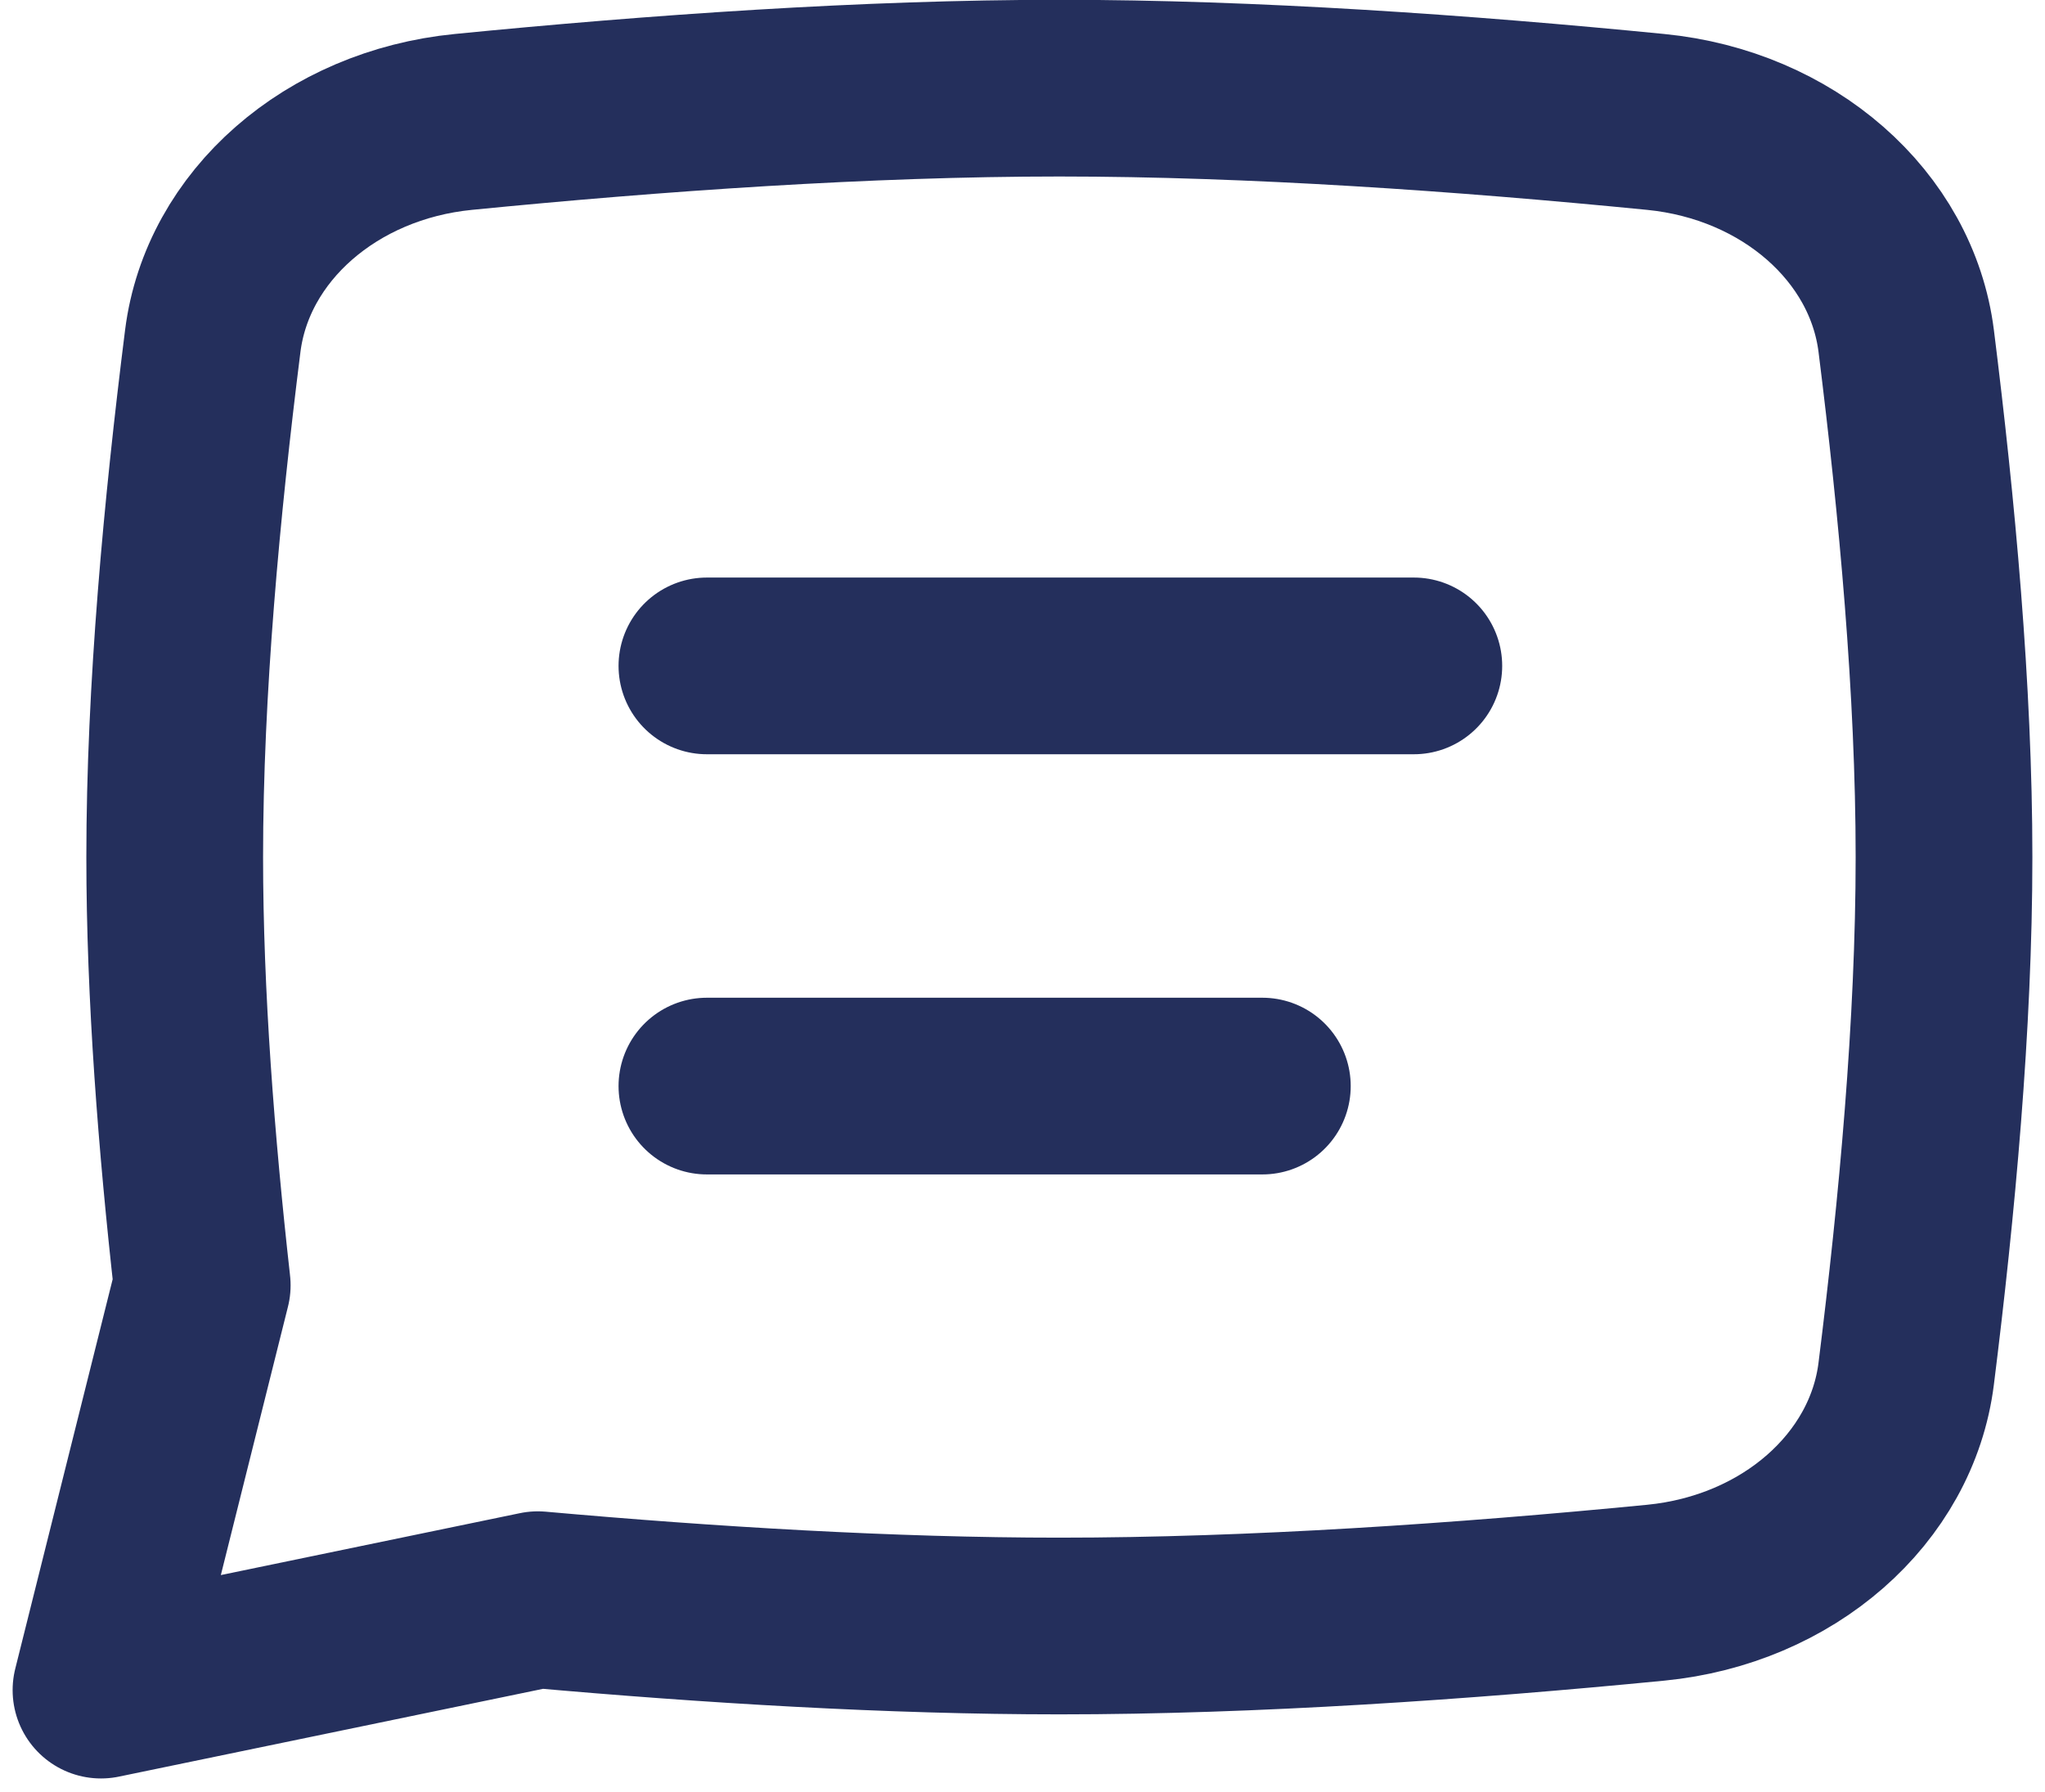 <svg width="81" height="71" viewBox="0 0 81 71" fill="none" xmlns="http://www.w3.org/2000/svg">
<path d="M18.352 4.83C25.959 4.08 34.305 3.492 41.96 3.492C49.616 3.492 57.968 4.08 65.579 4.83C70.819 5.346 74.931 8.954 75.503 13.51C76.327 20.089 77 27.336 77 33.953C77 40.571 76.327 47.832 75.502 54.419C74.931 58.975 70.819 62.583 65.579 63.094C57.968 63.837 49.616 64.413 41.96 64.413C35.283 64.413 28.082 63.975 21.303 63.37L4 66.952L8.01 50.916C7.383 45.317 6.92 39.416 6.92 33.953C6.92 27.336 7.599 20.089 8.427 13.51C9 8.954 13.113 5.346 18.352 4.83Z" stroke="#242F5C" stroke-width="7" stroke-linejoin="round"/>
<path d="M28 26.379H56" stroke="#242F5C" stroke-width="7" stroke-linecap="round" stroke-linejoin="round"/>
<path d="M28 43.024H50" stroke="#242F5C" stroke-width="7" stroke-linecap="round" stroke-linejoin="round"/>
</svg>
